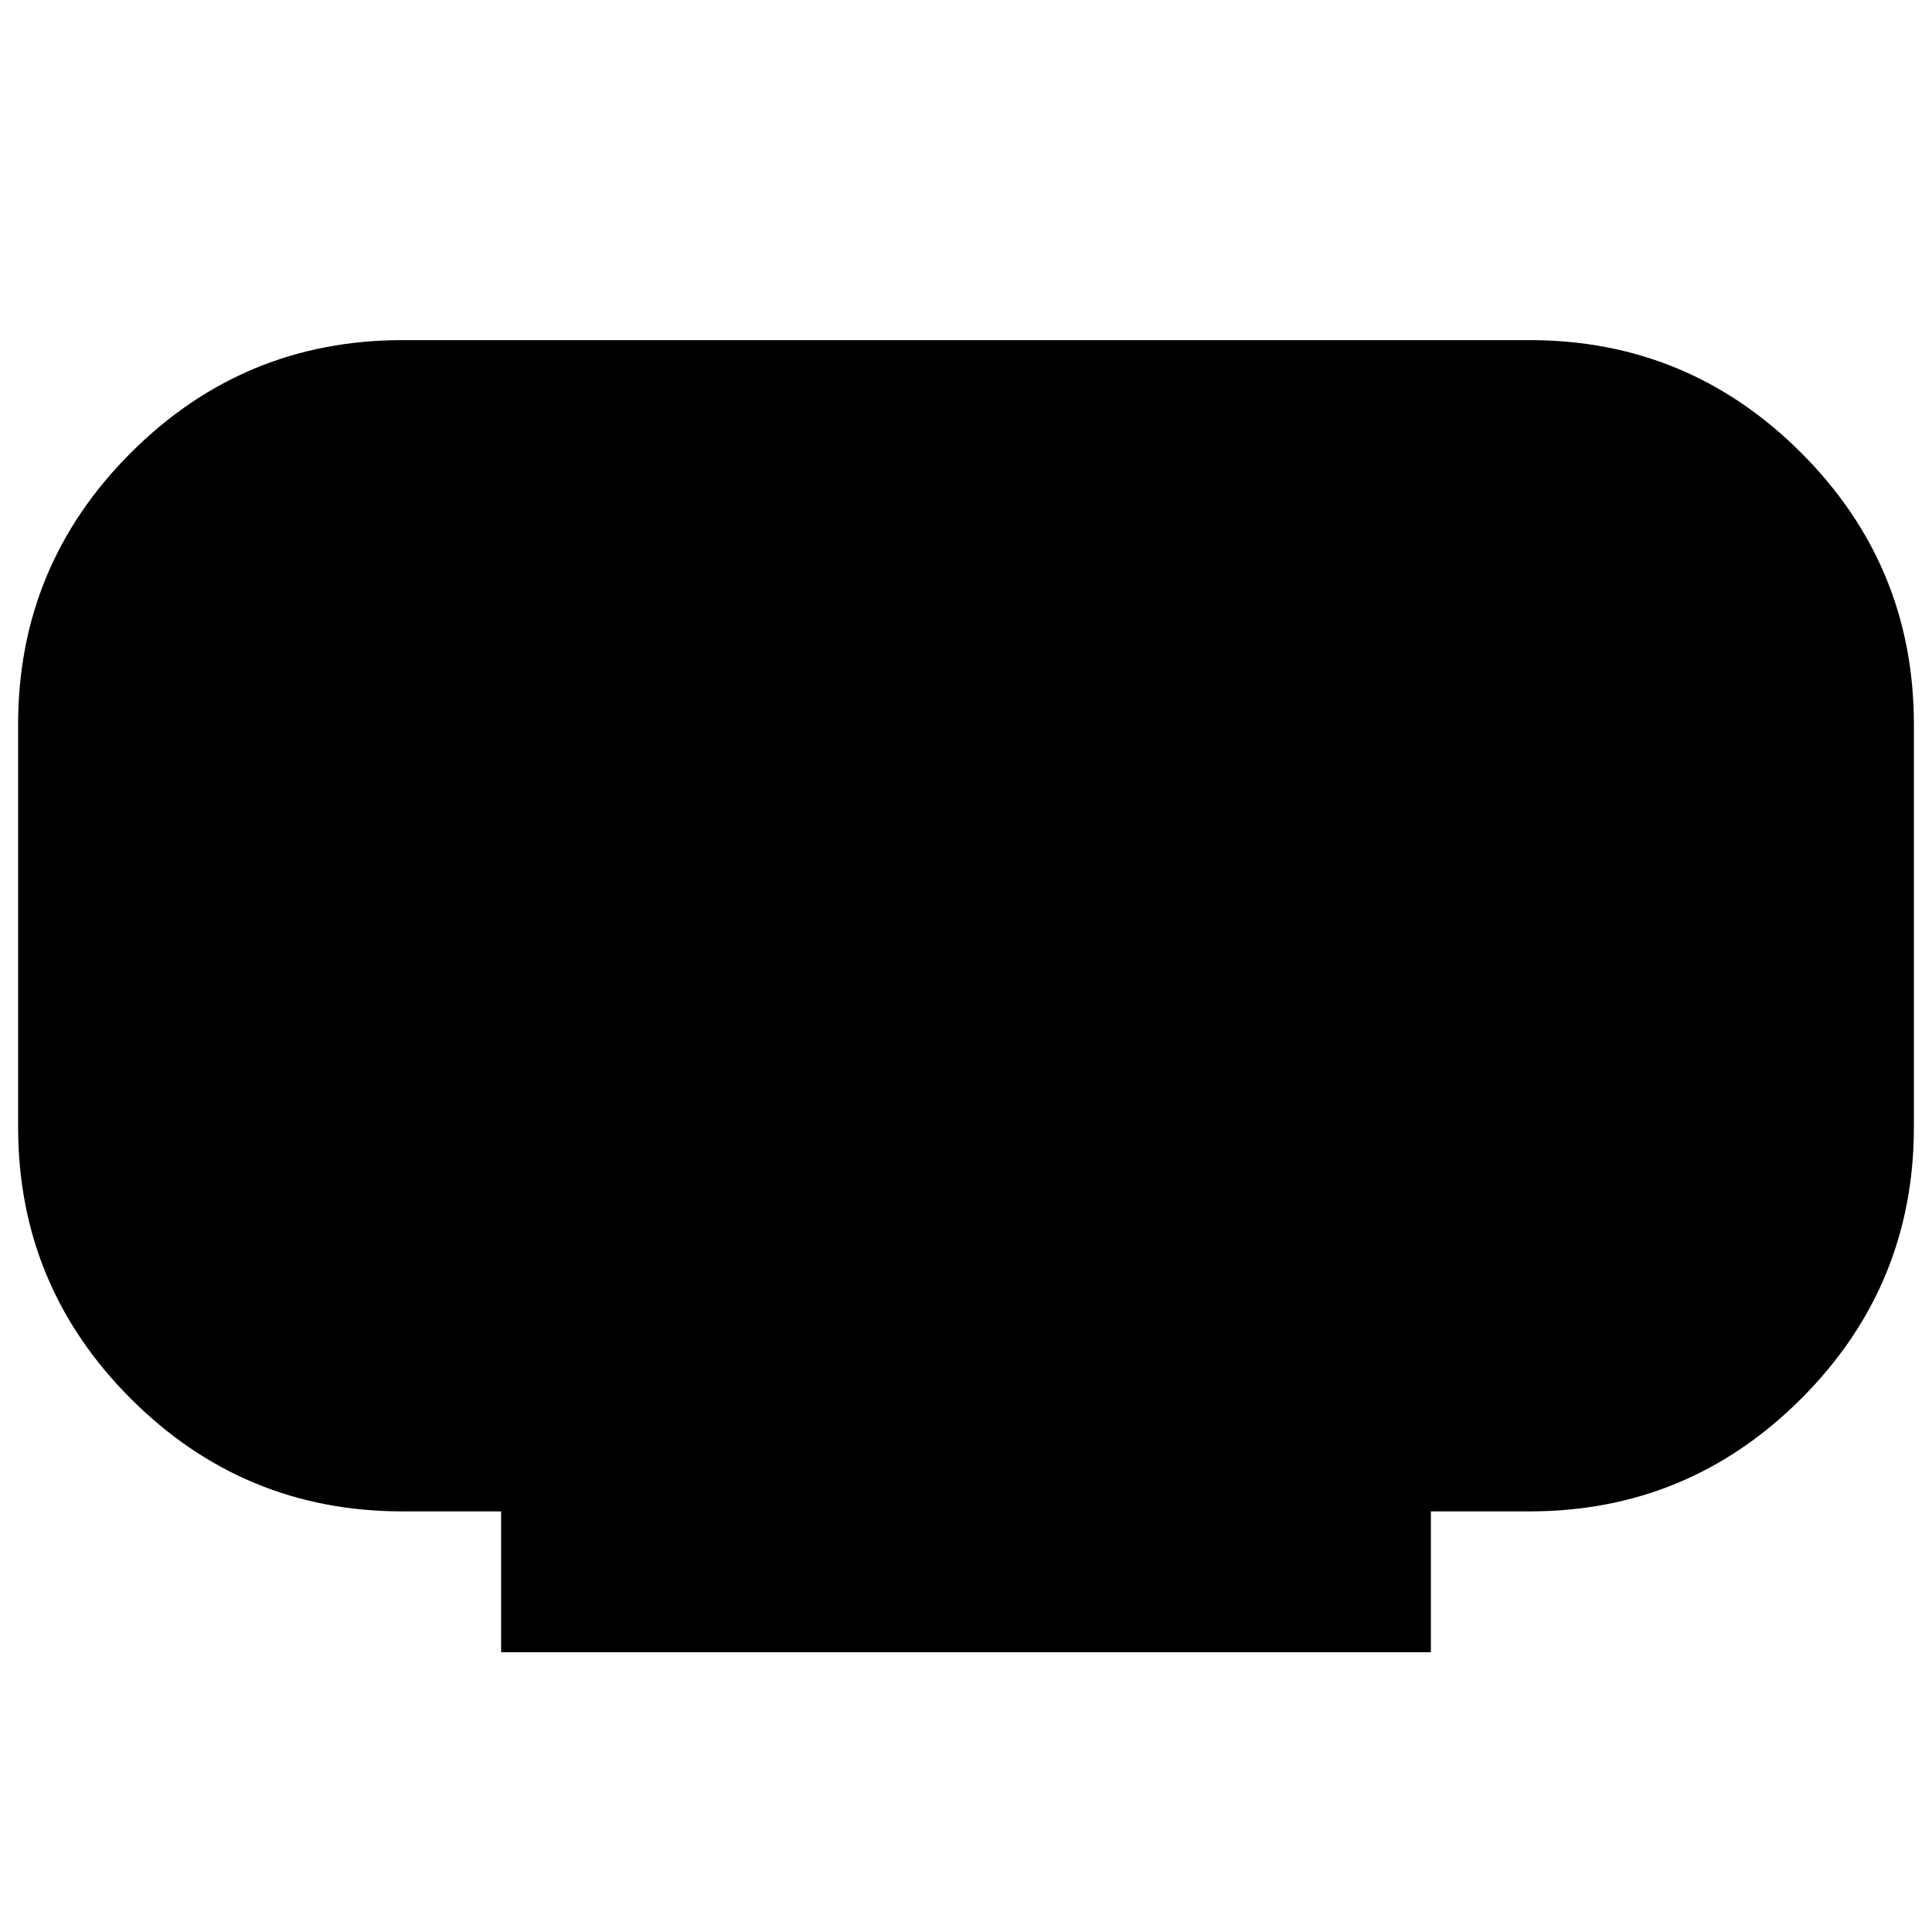 <svg xmlns="http://www.w3.org/2000/svg" height="24" width="24"><path d="M6.225 20.525v-1.75H5q-1.975 0-3.375-1.4T.225 14V9q0-1.975 1.4-3.375T5 4.225h14q1.975 0 3.375 1.4T23.775 9v5q0 1.975-1.4 3.375T19 18.775h-1.225v1.75Z"/></svg>